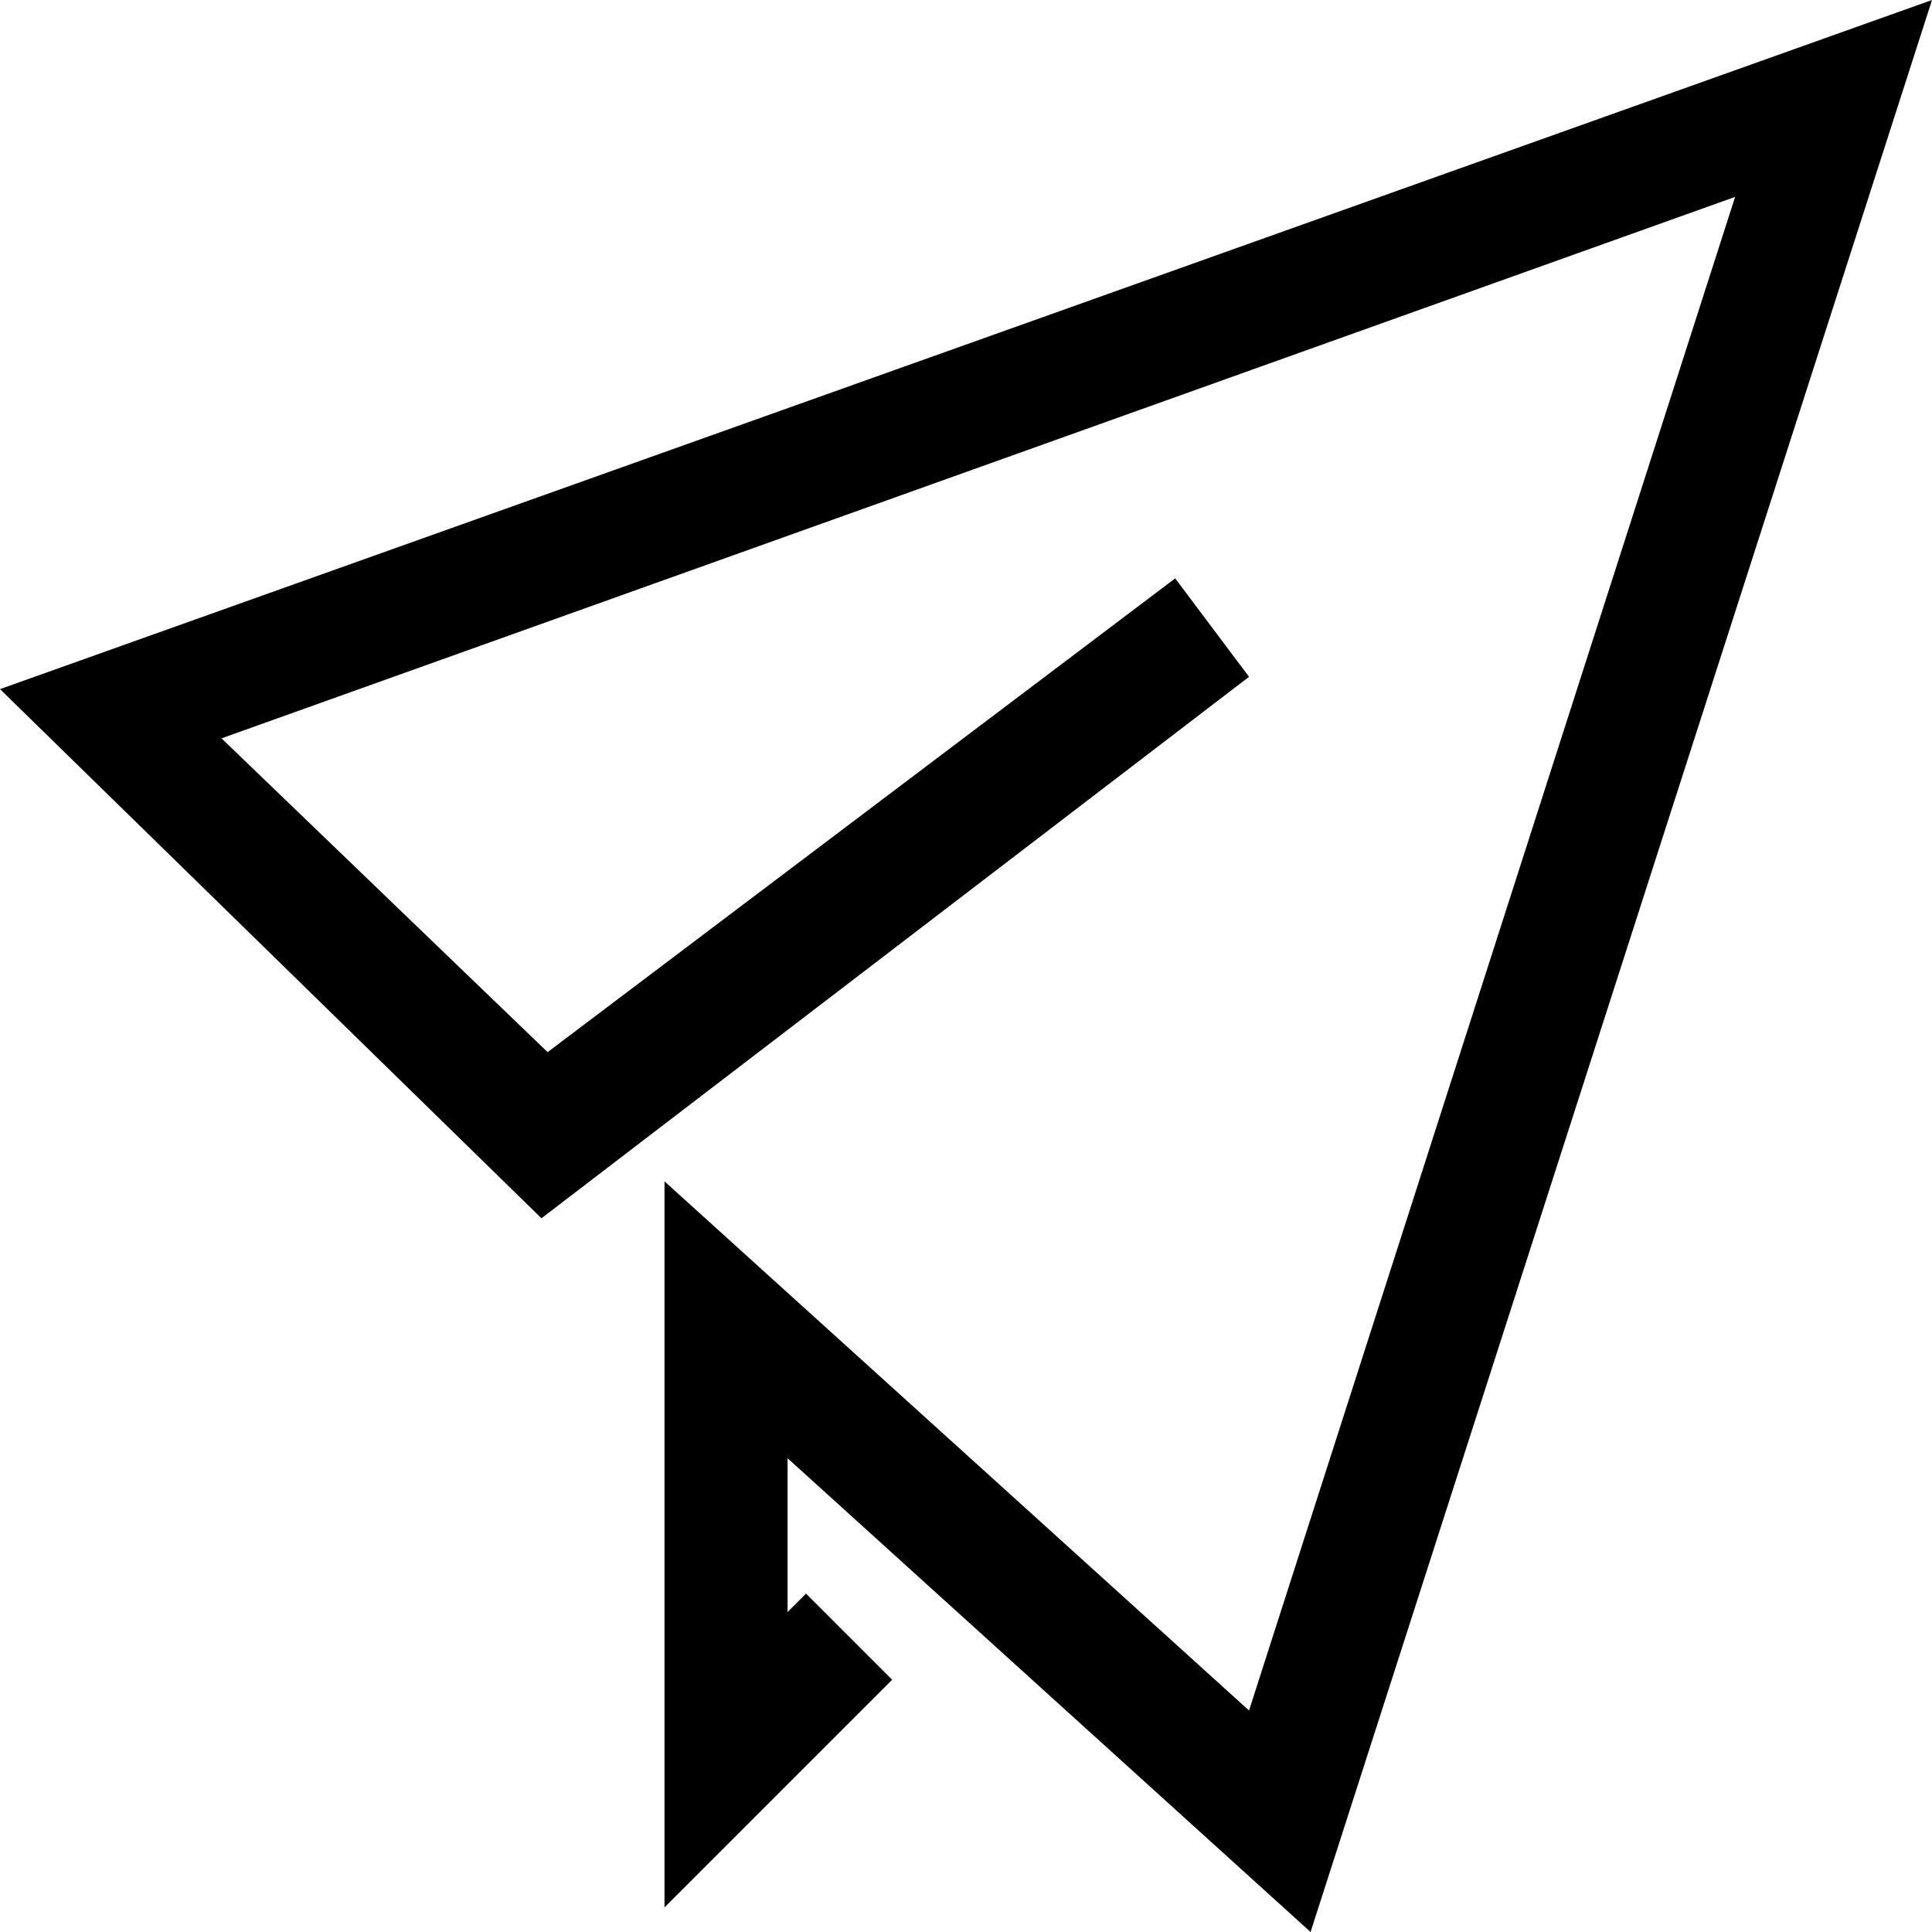 <?xml version="1.0" encoding="utf-8"?>
<!-- Generator: Adobe Illustrator 22.0.1, SVG Export Plug-In . SVG Version: 6.00 Build 0)  -->
<svg version="1.1" id="Layer_1" xmlns="http://www.w3.org/2000/svg" xmlns:xlink="http://www.w3.org/1999/xlink" x="0px" y="0px"
	 viewBox="0.2 0.4 31.4 31.4" style="enable-background:new 0.2 0.4 31.4 31.4;" xml:space="preserve">
<path d="M21.5,31.8L13,24.1v2.5l0.3-0.3l1.4,1.4L11,31.4V19.6l9.5,8.6l7.9-24.6L3.8,12.4l5.3,5.1l10.2-7.7l1.2,1.6L9,20.2l-8.8-8.6
	L31.6,0.4L21.5,31.8z"/>
</svg>
